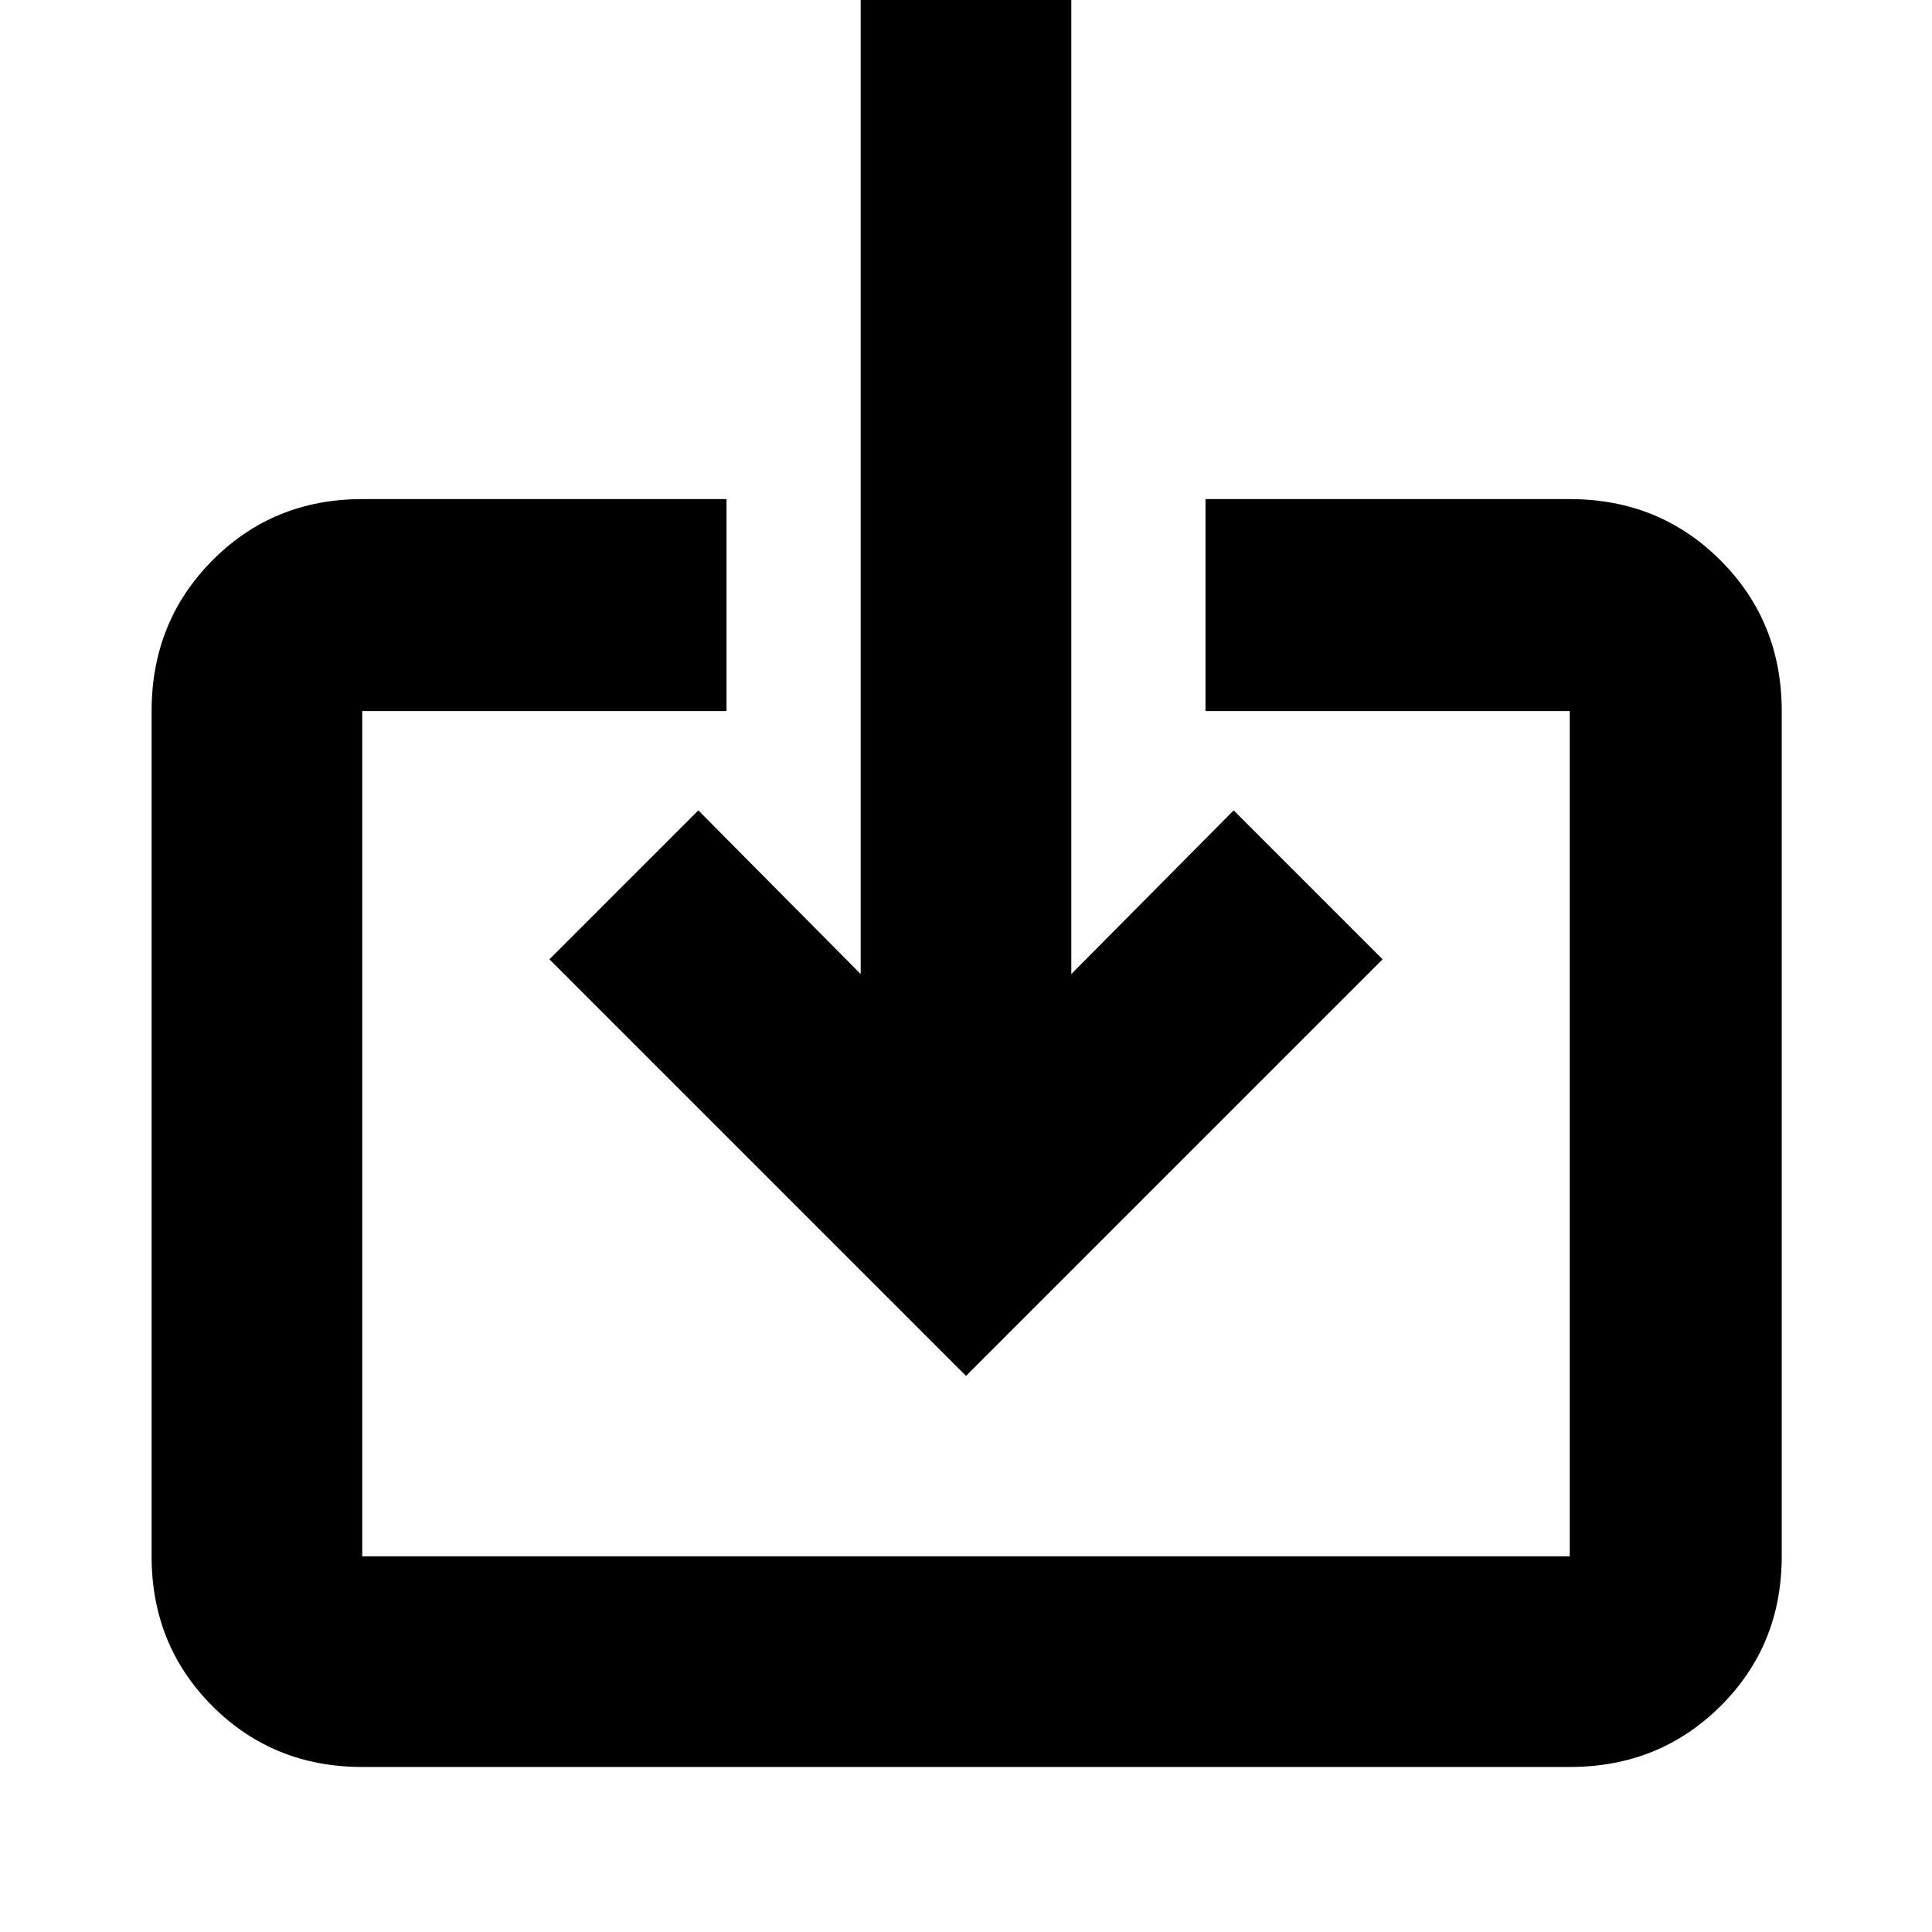 <svg xmlns="http://www.w3.org/2000/svg" height="40" viewBox="0 -960 960 960" width="40"><path d="M180-82q-44.2 0-74.43-30.23-30.24-30.24-30.24-74.44v-420q0-44.47 30.24-74.9Q135.8-712 180-712h181v105.33H180v420h600v-420H599V-712h181q44.48 0 74.9 30.43 30.43 30.43 30.43 74.9v420q0 44.2-30.43 74.44Q824.48-82 780-82H180Zm300-194.33-207-207 74-74L427.67-476v-484h104.66v484L613-557.33l74 74-207 207Z"/></svg>
